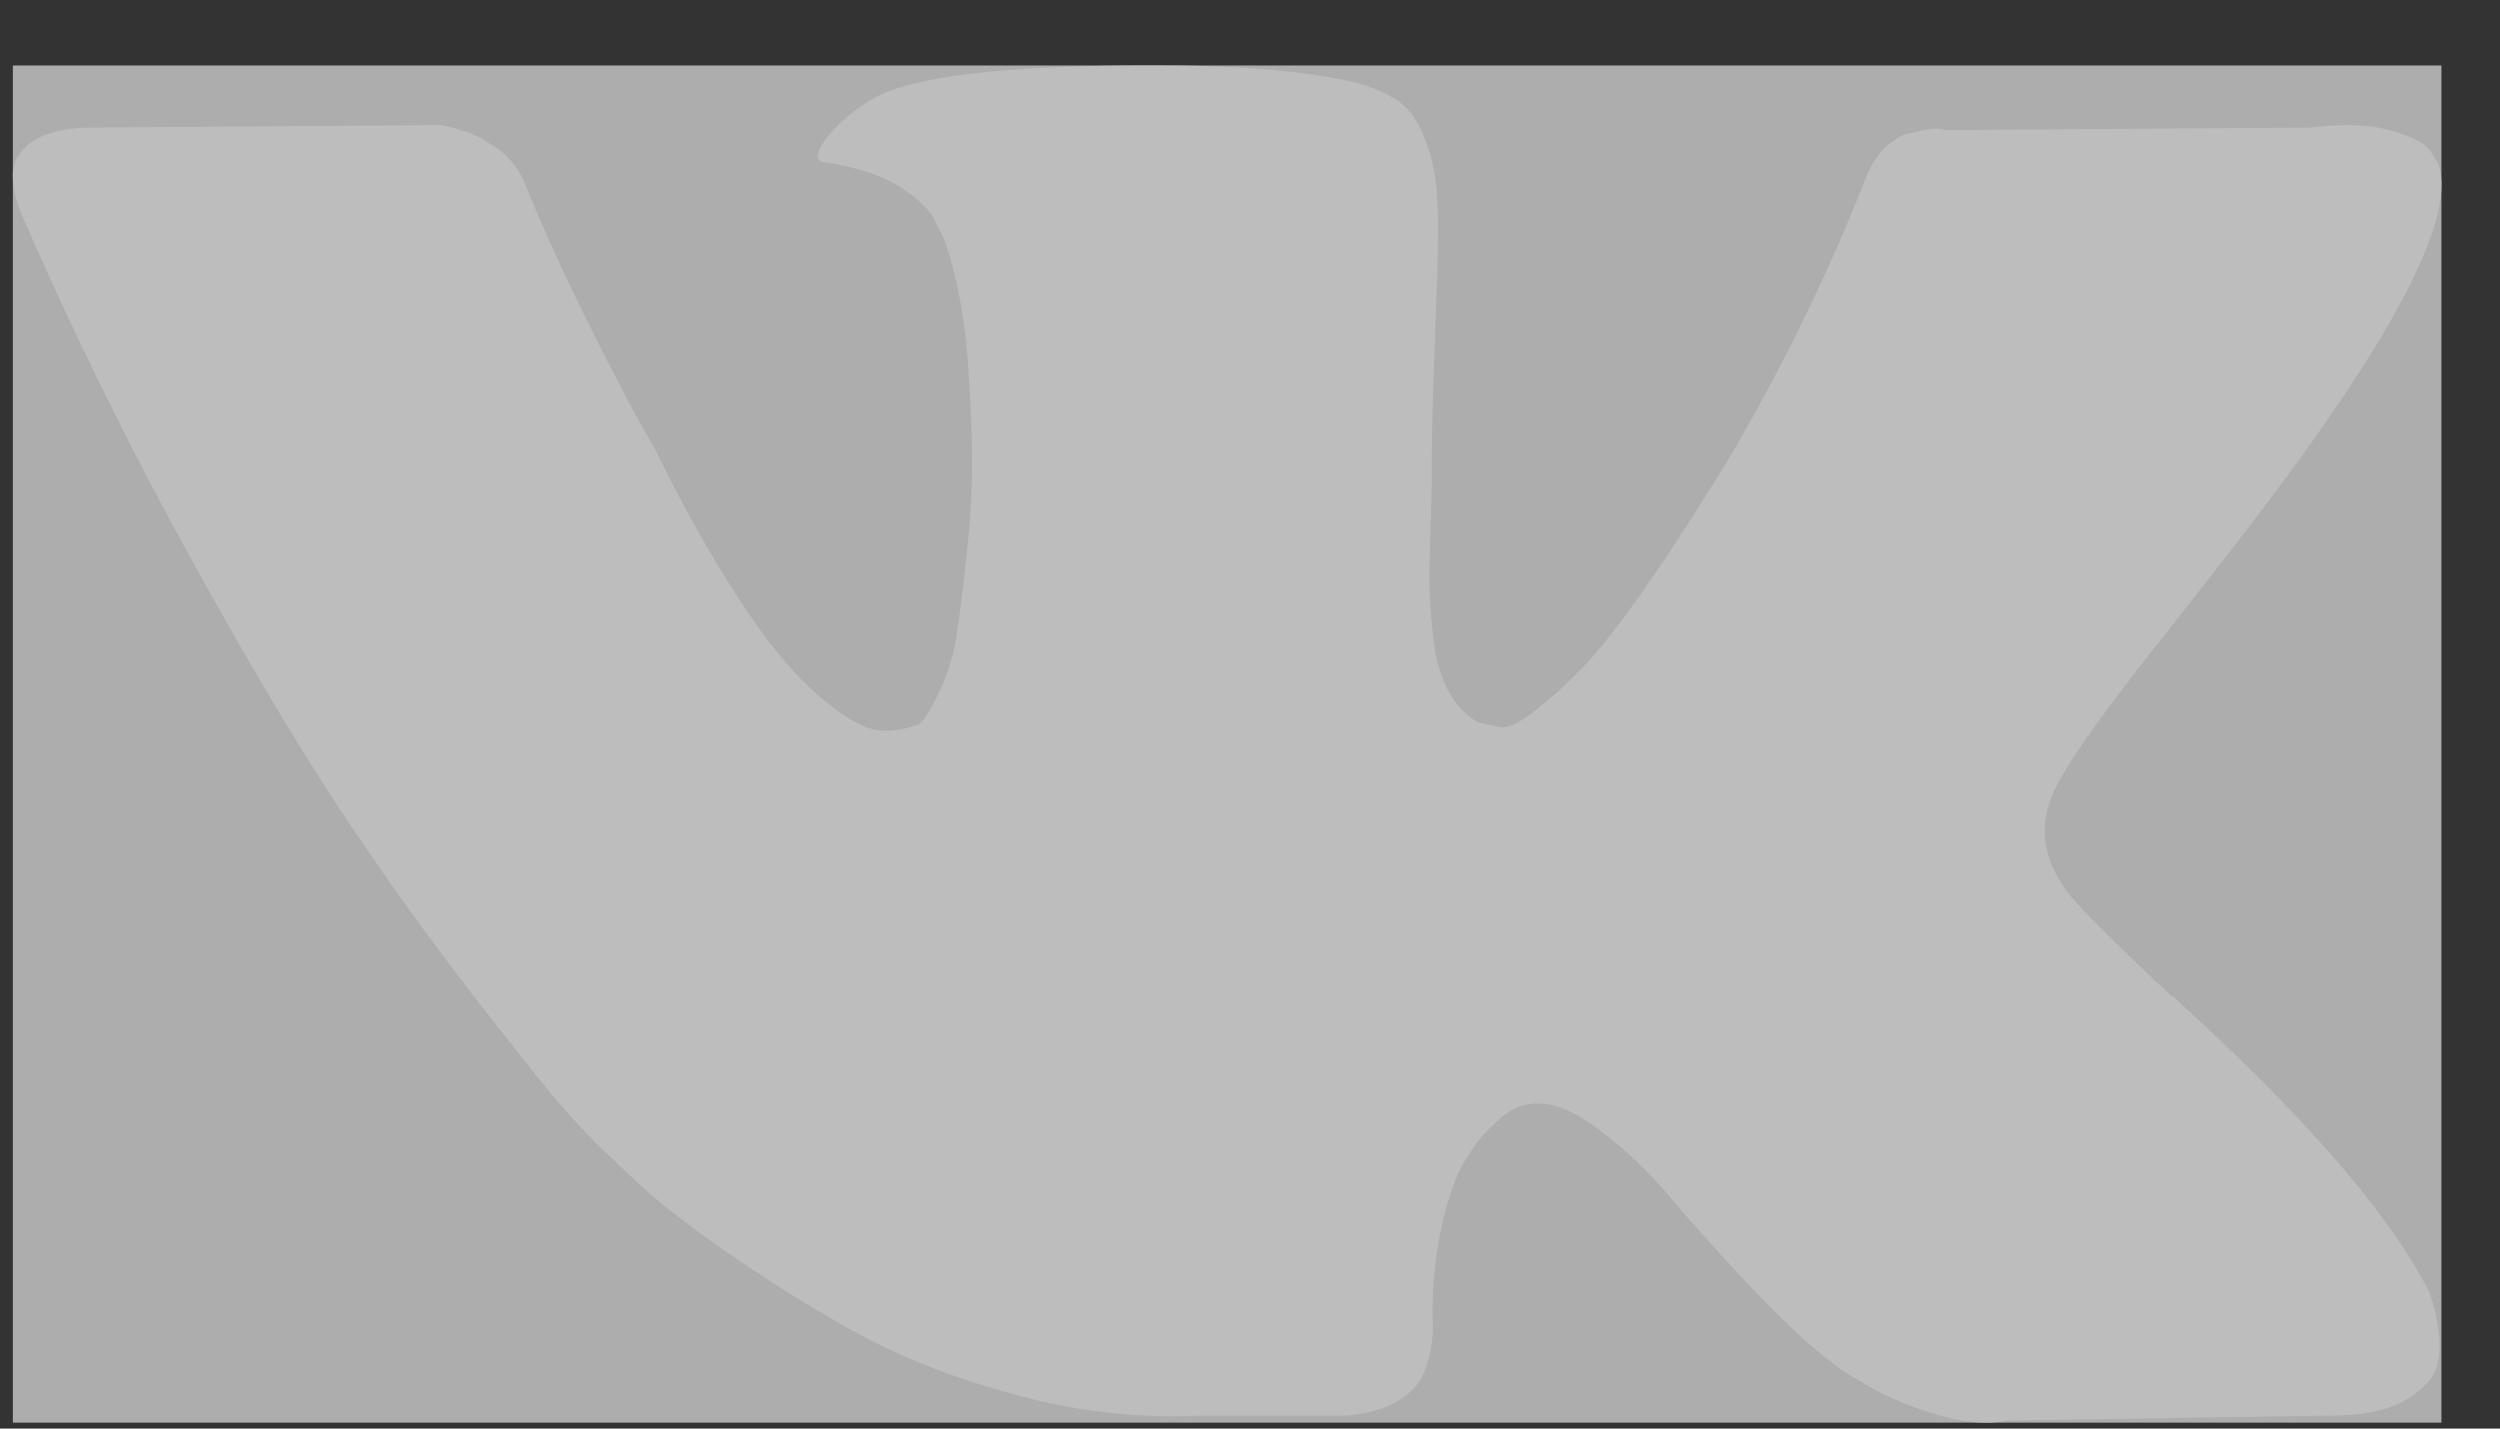 <svg width="35" height="20" fill="none" xmlns="http://www.w3.org/2000/svg"><rect width="100%" height="100%" fill="#333333" stroke="none"/><path fill="#fff" fill-opacity=".6" d="M.18.917h34v19h-34z"/><path d="M34 18.076a2.291 2.291 0 0 0-.115-.217c-.59-1.04-1.717-2.318-3.381-3.832l-.035-.035-.018-.017-.018-.017h-.017c-.756-.705-1.234-1.18-1.434-1.422-.367-.463-.449-.93-.248-1.405.141-.358.673-1.115 1.593-2.27.484-.614.867-1.105 1.15-1.475 2.042-2.658 2.927-4.357 2.656-5.097l-.106-.173c-.07-.104-.253-.2-.548-.286-.295-.087-.673-.101-1.133-.044l-5.099.035c-.082-.029-.2-.026-.354.009l-.23.052-.089.043-.07.052a.78.78 0 0 0-.195.182 1.17 1.17 0 0 0-.176.304 28.07 28.07 0 0 1-1.895 3.9 36.883 36.883 0 0 1-1.204 1.865c-.366.526-.672.913-.92 1.161a6.378 6.378 0 0 1-.673.599c-.2.15-.354.214-.46.19a13.112 13.112 0 0 1-.301-.07 1.162 1.162 0 0 1-.398-.424 1.878 1.878 0 0 1-.204-.676 7.294 7.294 0 0 1-.062-.702c-.006-.197-.003-.474.01-.833.011-.358.017-.6.017-.728 0-.44.009-.916.026-1.43.018-.515.032-.922.044-1.223.013-.3.018-.618.018-.953 0-.336-.02-.598-.062-.79a2.66 2.66 0 0 0-.185-.554.94.94 0 0 0-.363-.416 2.07 2.07 0 0 0-.593-.234c-.626-.14-1.422-.214-2.39-.226-2.195-.023-3.606.116-4.231.417-.248.127-.472.3-.673.52-.212.254-.242.393-.088.416.708.103 1.21.352 1.504.745l.107.208c.082.15.165.416.247.798.083.381.136.803.16 1.265.059.844.059 1.567 0 2.168-.06.6-.115 1.069-.168 1.404a2.768 2.768 0 0 1-.24.815 3.403 3.403 0 0 1-.212.381.302.302 0 0 1-.088.087 1.35 1.35 0 0 1-.478.087c-.166 0-.366-.081-.602-.243a4.217 4.217 0 0 1-.735-.668c-.254-.283-.54-.679-.859-1.187a20.588 20.588 0 0 1-.99-1.803l-.284-.503a42.92 42.92 0 0 1-.726-1.413 26.971 26.971 0 0 1-.814-1.795 1.146 1.146 0 0 0-.425-.555l-.088-.052a1.22 1.22 0 0 0-.284-.147 1.91 1.91 0 0 0-.407-.113l-4.85.035c-.496 0-.832.11-1.01.33l-.07.103a.551.551 0 0 0-.053.278c0 .127.035.283.106.468a56.714 56.714 0 0 0 2.31 4.716c.832 1.514 1.555 2.734 2.168 3.658a43.17 43.17 0 0 0 1.877 2.618c.637.82 1.06 1.347 1.265 1.578.207.231.37.405.487.52l.443.416c.283.278.7.61 1.248.997a21.33 21.33 0 0 0 1.823 1.145c.667.375 1.443.682 2.328.918a8.209 8.209 0 0 0 2.585.287h2.036c.413-.035.725-.162.938-.382l.07-.087c.048-.069.092-.176.133-.32.042-.144.062-.304.062-.477a5.598 5.598 0 0 1 .115-1.343c.088-.4.189-.7.301-.902.113-.202.24-.373.38-.511.142-.139.243-.223.302-.252.059-.029.106-.049.141-.06.283-.093.617-.003 1 .269.384.271.744.607 1.08 1.005.337.4.741.847 1.213 1.344.472.497.885.866 1.24 1.11l.353.208c.237.138.543.266.921.381.377.116.708.145.991.087l4.532-.07c.448 0 .797-.072 1.044-.216.248-.145.395-.304.443-.477.047-.173.05-.37.009-.59a2.14 2.14 0 0 0-.125-.46z" fill="#BDBDBD"/></svg>